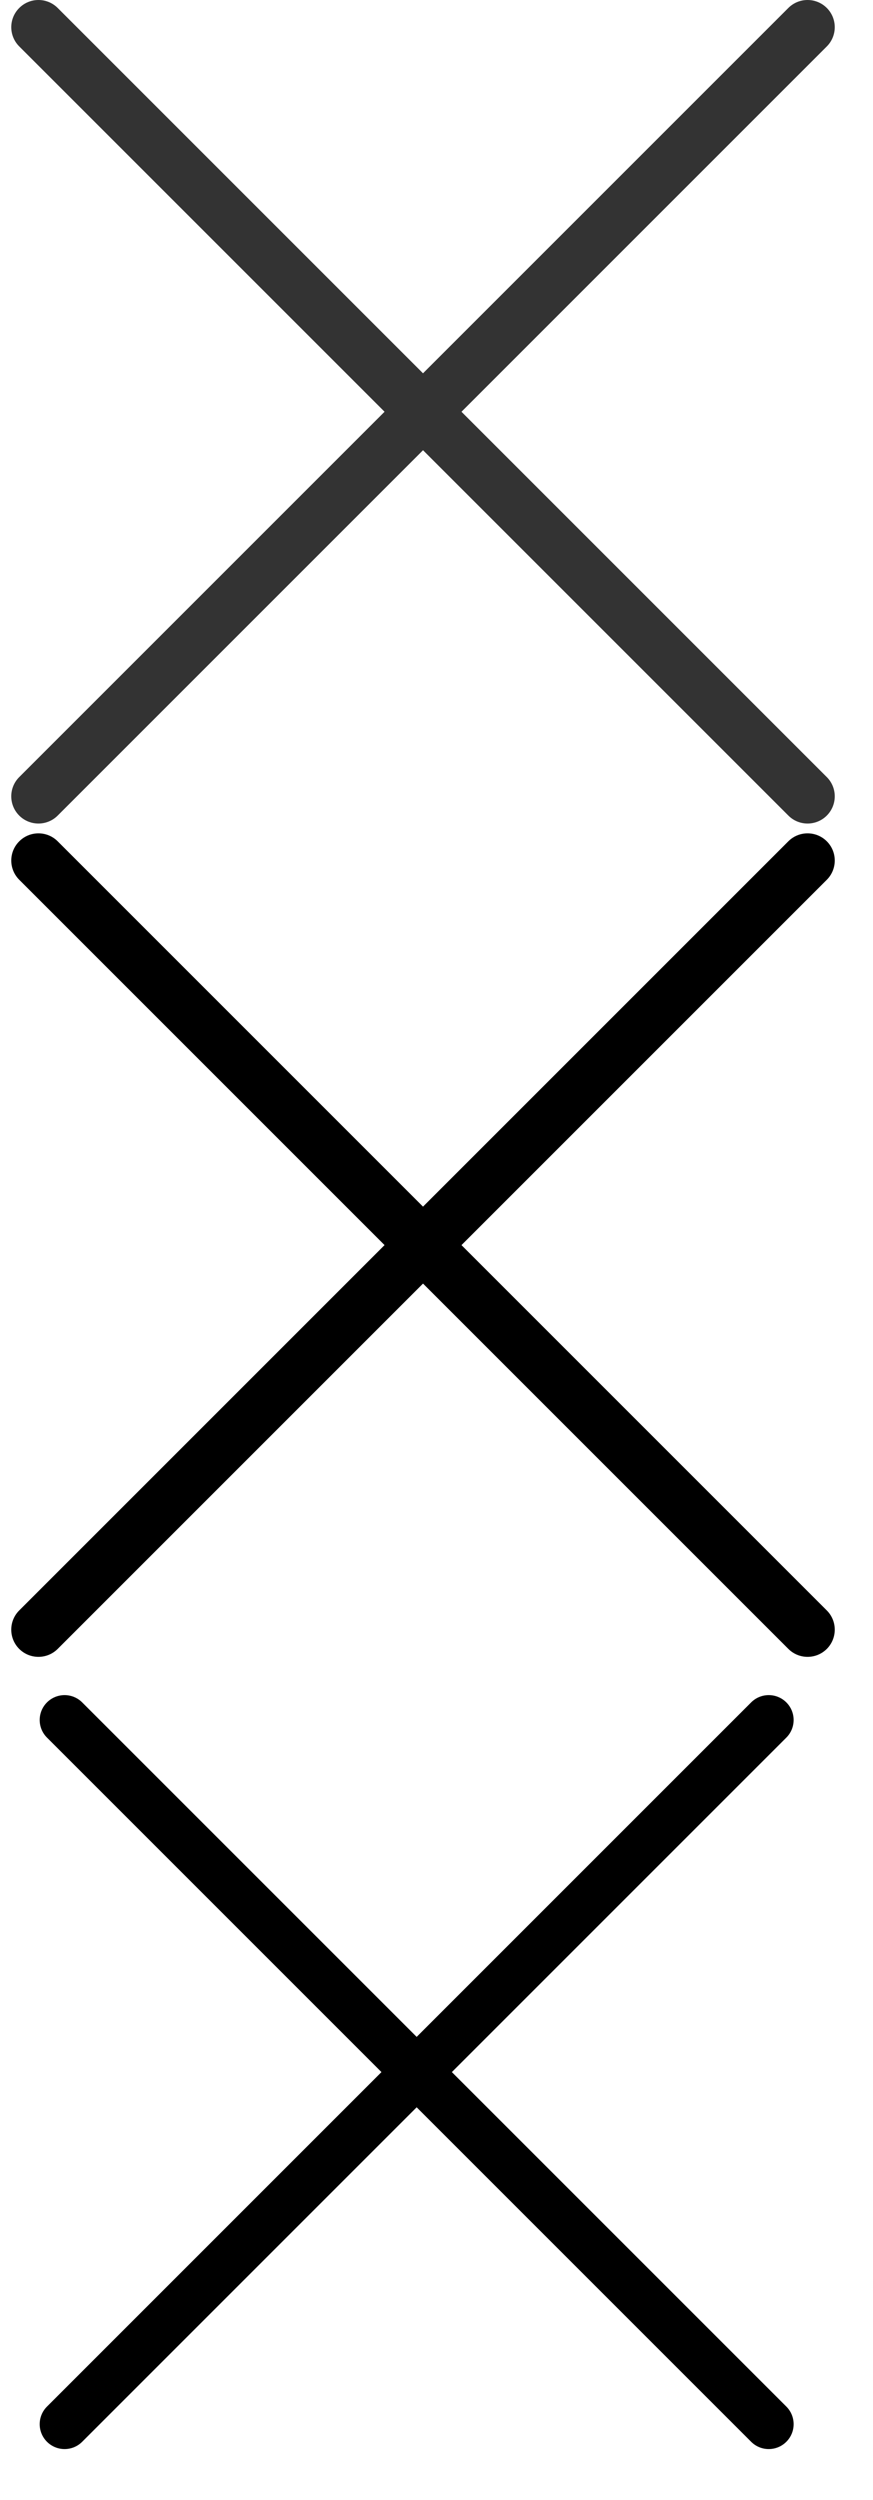 <svg width="22" height="63" viewBox="0 0 22 63" fill="none" xmlns="http://www.w3.org/2000/svg">
<g opacity="0.8">
<path d="M19.866 0.201C20.134 -0.067 20.568 -0.067 20.836 0.201C21.103 0.468 21.103 0.902 20.836 1.17L1.454 20.552C1.186 20.82 0.752 20.82 0.484 20.552C0.217 20.284 0.217 19.85 0.484 19.583L19.866 0.201Z" fill="black"/>
<path d="M0.485 1.17C0.217 0.902 0.217 0.468 0.485 0.201C0.752 -0.067 1.186 -0.067 1.454 0.201L20.836 19.583C21.103 19.85 21.103 20.284 20.836 20.552C20.568 20.82 20.134 20.82 19.867 20.552L0.485 1.17Z" fill="black"/>
</g>
<path d="M19.866 21.201C20.134 20.933 20.568 20.933 20.836 21.201C21.103 21.468 21.103 21.902 20.836 22.17L1.454 41.552C1.186 41.819 0.752 41.819 0.484 41.552C0.217 41.284 0.217 40.85 0.484 40.583L19.866 21.201Z" fill="black"/>
<path d="M0.485 22.17C0.217 21.902 0.217 21.468 0.485 21.201C0.752 20.933 1.186 20.933 1.454 21.201L20.836 40.583C21.103 40.85 21.103 41.284 20.836 41.552C20.568 41.819 20.134 41.819 19.867 41.552L0.485 22.17Z" fill="black"/>
<path d="M18.929 42.9C19.174 42.655 19.571 42.655 19.816 42.9C20.061 43.145 20.061 43.542 19.816 43.787L2.071 61.532C1.826 61.777 1.429 61.777 1.184 61.532C0.939 61.287 0.939 60.89 1.184 60.645L18.929 42.9Z" fill="black"/>
<path d="M1.184 43.787C0.939 43.542 0.939 43.145 1.184 42.9C1.429 42.655 1.826 42.655 2.071 42.9L19.816 60.645C20.061 60.89 20.061 61.287 19.816 61.532C19.571 61.777 19.174 61.777 18.929 61.532L1.184 43.787Z" fill="black"/>
</svg>
